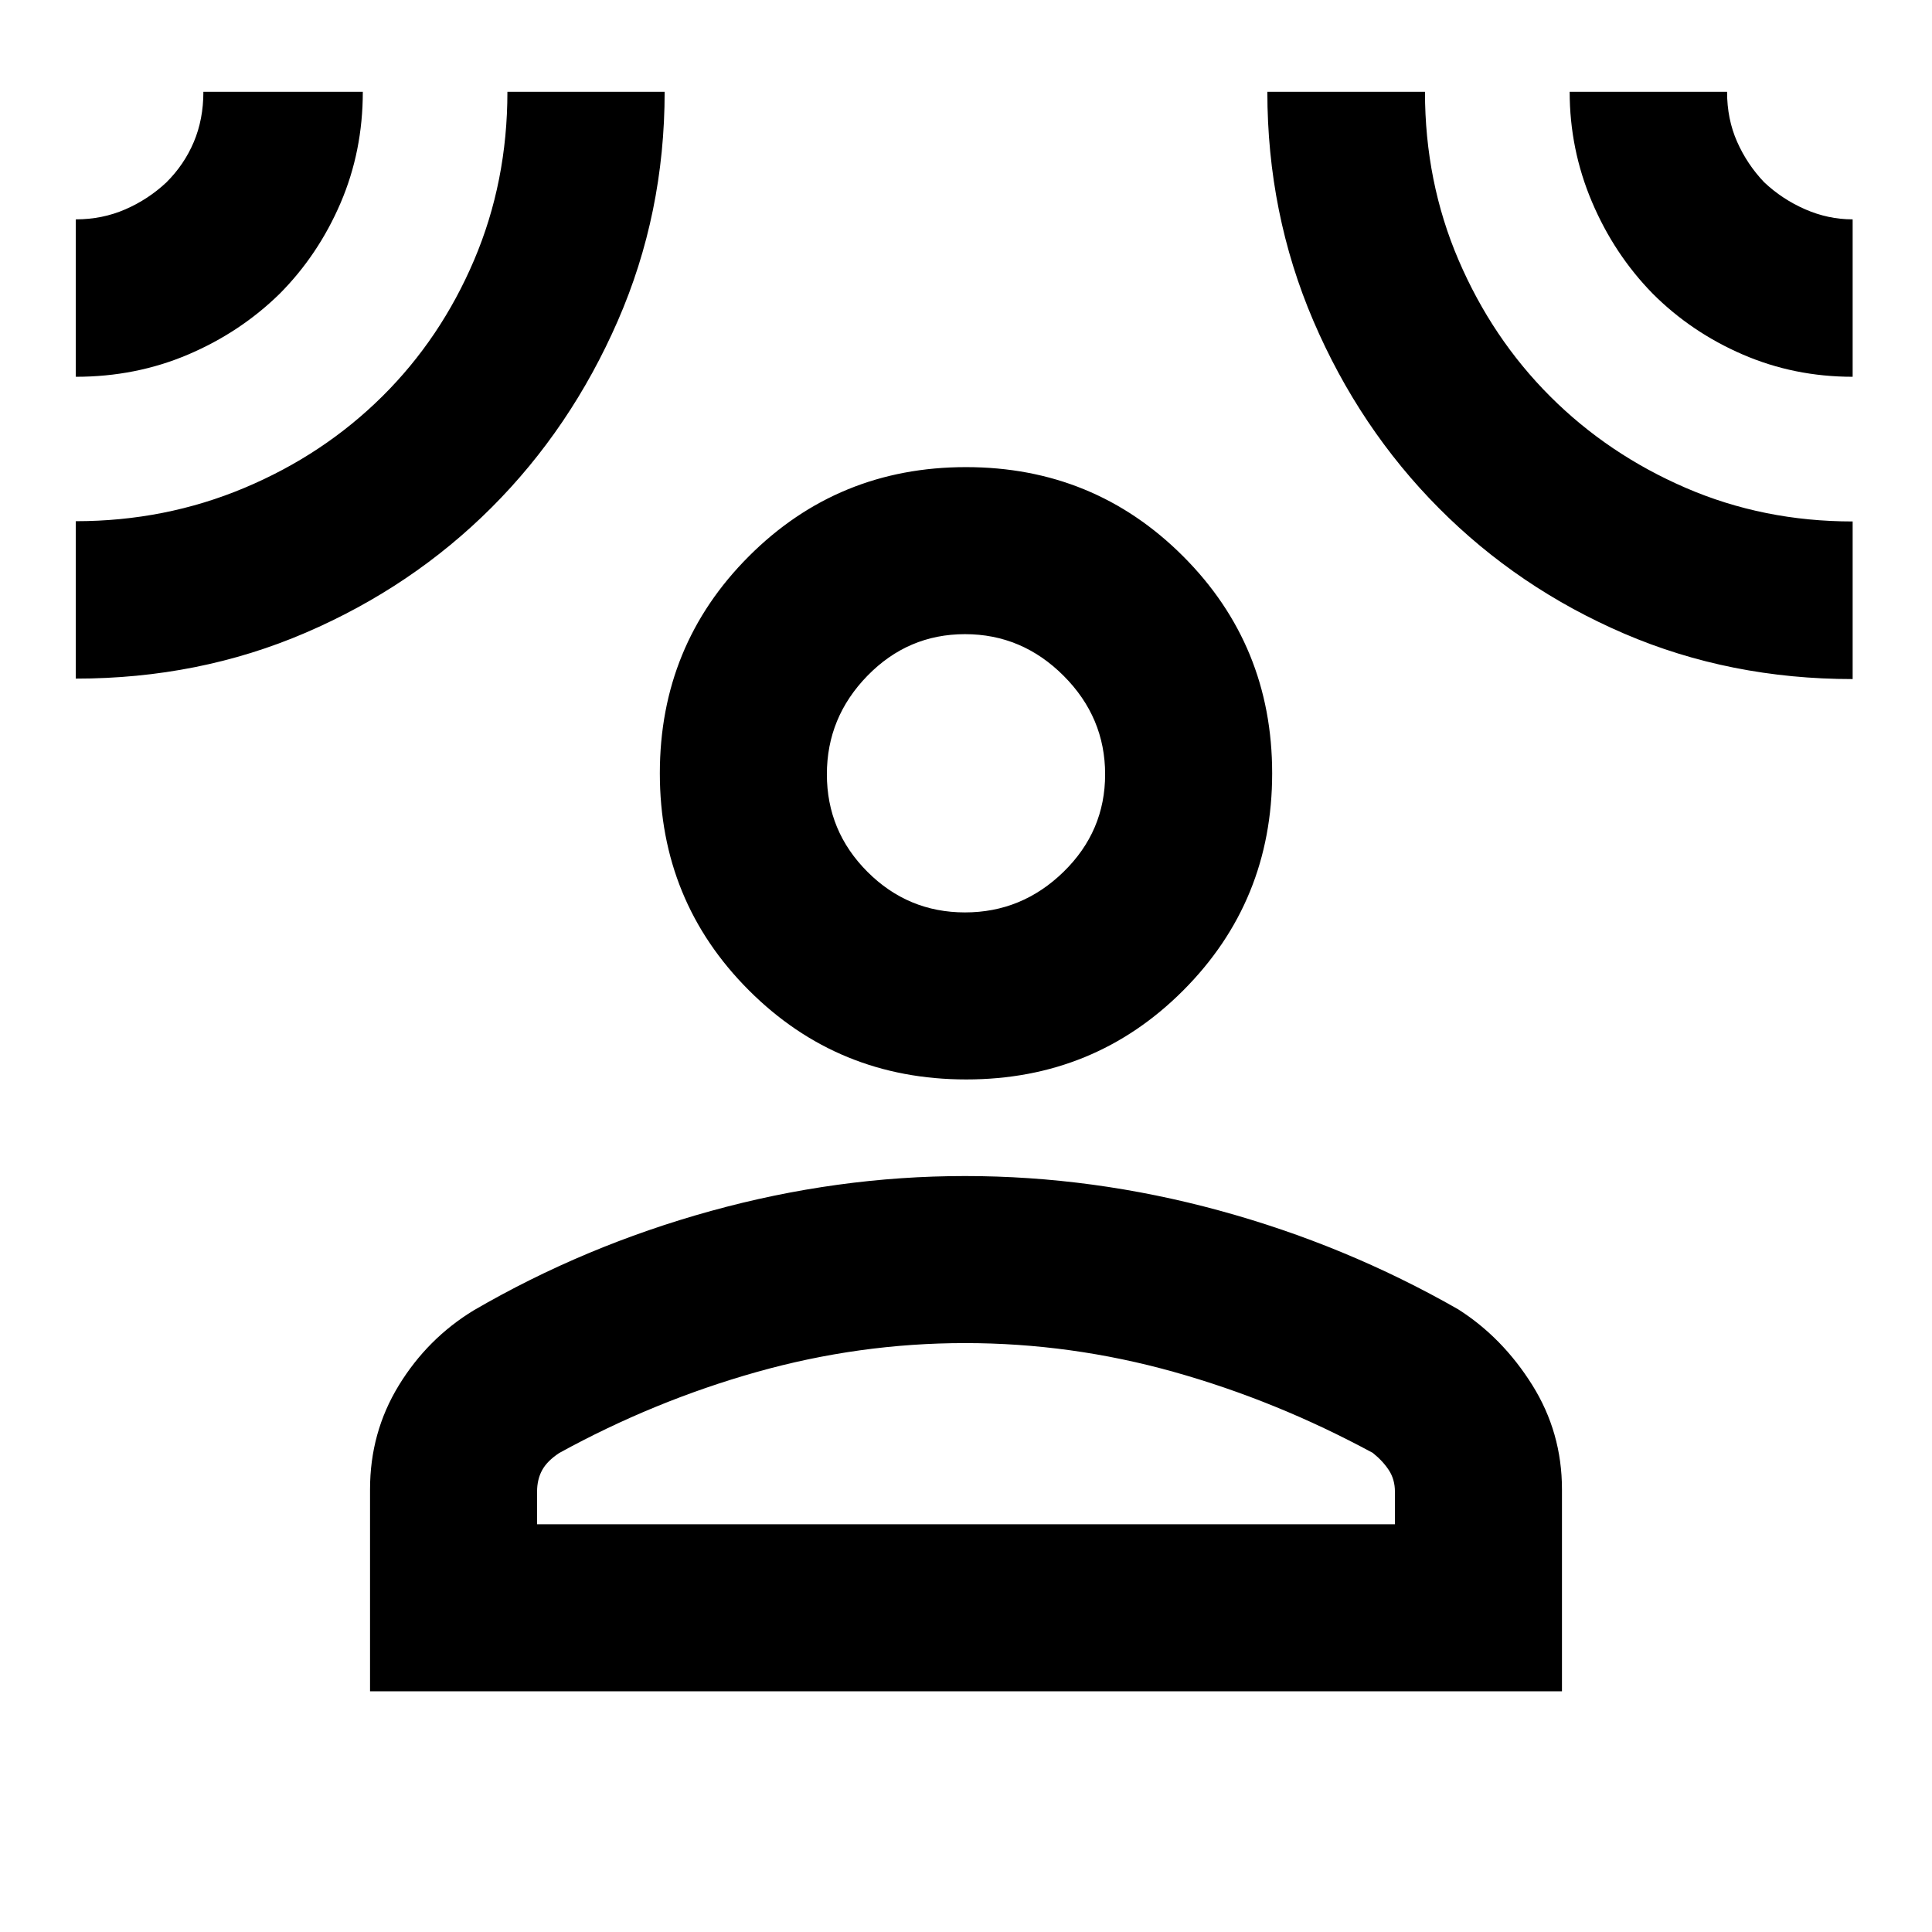 <svg xmlns="http://www.w3.org/2000/svg" height="20" viewBox="0 -960 960 960" width="20"><path d="M480.12-423.63q-63.71 0-107.98-44.27t-44.27-107.86q0-63.59 44.27-107.86 44.27-44.27 107.86-44.27 63.59 0 107.86 44.27 44.27 44.27 44.27 107.86 0 63.59-44.15 107.86-44.15 44.27-107.86 44.27ZM183.87-119.61v-100.37q0-28.24 14.27-51.59 14.27-23.34 37.27-37.34 55-32 117.8-49.36Q416-375.63 479.5-375.63q63.5 0 126.29 17.12 62.8 17.12 118.8 49.12 22 14 36.77 37.58 14.77 23.59 14.77 51.83v100.37H183.87Zm83-83h426.26v-16.17q0-6.07-3-10.68-3-4.6-8-8.6-48-26-99.02-40.29-51.02-14.28-103.61-14.28-52.59 0-103.61 14.4-51.02 14.4-98.02 40.22-6 3.95-8.5 8.55-2.5 4.61-2.5 10.68v16.17ZM479.5-506.63q28.3 0 48.97-20.16 20.66-20.16 20.66-48.47t-20.65-48.97q-20.66-20.66-48.97-20.66t-48.47 20.65q-20.17 20.66-20.17 48.97 0 28.3 20.16 48.47 20.16 20.17 48.47 20.17ZM37.67-772.78V-851q13.18 0 24.61-4.98 11.42-4.97 20.4-13.4 8.86-8.81 13.62-20.07 4.76-11.27 4.76-24.94h79.22q0 29.52-11.05 55.26T139-814.07q-19.58 19.19-45.53 30.24-25.96 11.05-55.8 11.05Zm0 149.98v-78.22q44.29 0 83.65-16.5 39.37-16.5 68.68-45.55 29-28.76 45.57-67.67 16.56-38.92 16.56-83.65h78.13q0 60.46-23.28 113.81t-62.77 92.81q-39.49 39.45-92.43 62.21Q98.83-622.8 37.67-622.8Zm882.9.23q-60.96 0-113.51-22.58-52.55-22.59-92.08-62.34-39.52-39.75-62.38-93.09-22.86-53.35-22.86-113.81h78.32q0 44.73 16.71 83.65 16.71 38.91 45.47 67.67Q799-734.3 837.6-717.6q38.6 16.71 82.97 16.71v78.32Zm0-150.21q-29.02 0-54.58-11.05-25.57-11.05-44.75-30.24-19.18-19.59-30.23-45.67-11.05-26.08-11.05-54.65h78.21q0 13.57 4.99 24.83 4.99 11.26 13.43 20.11 8.97 8.46 20.39 13.45 11.41 5 23.59 5v78.22ZM480-575.76Zm0 373.15Z"/></svg>